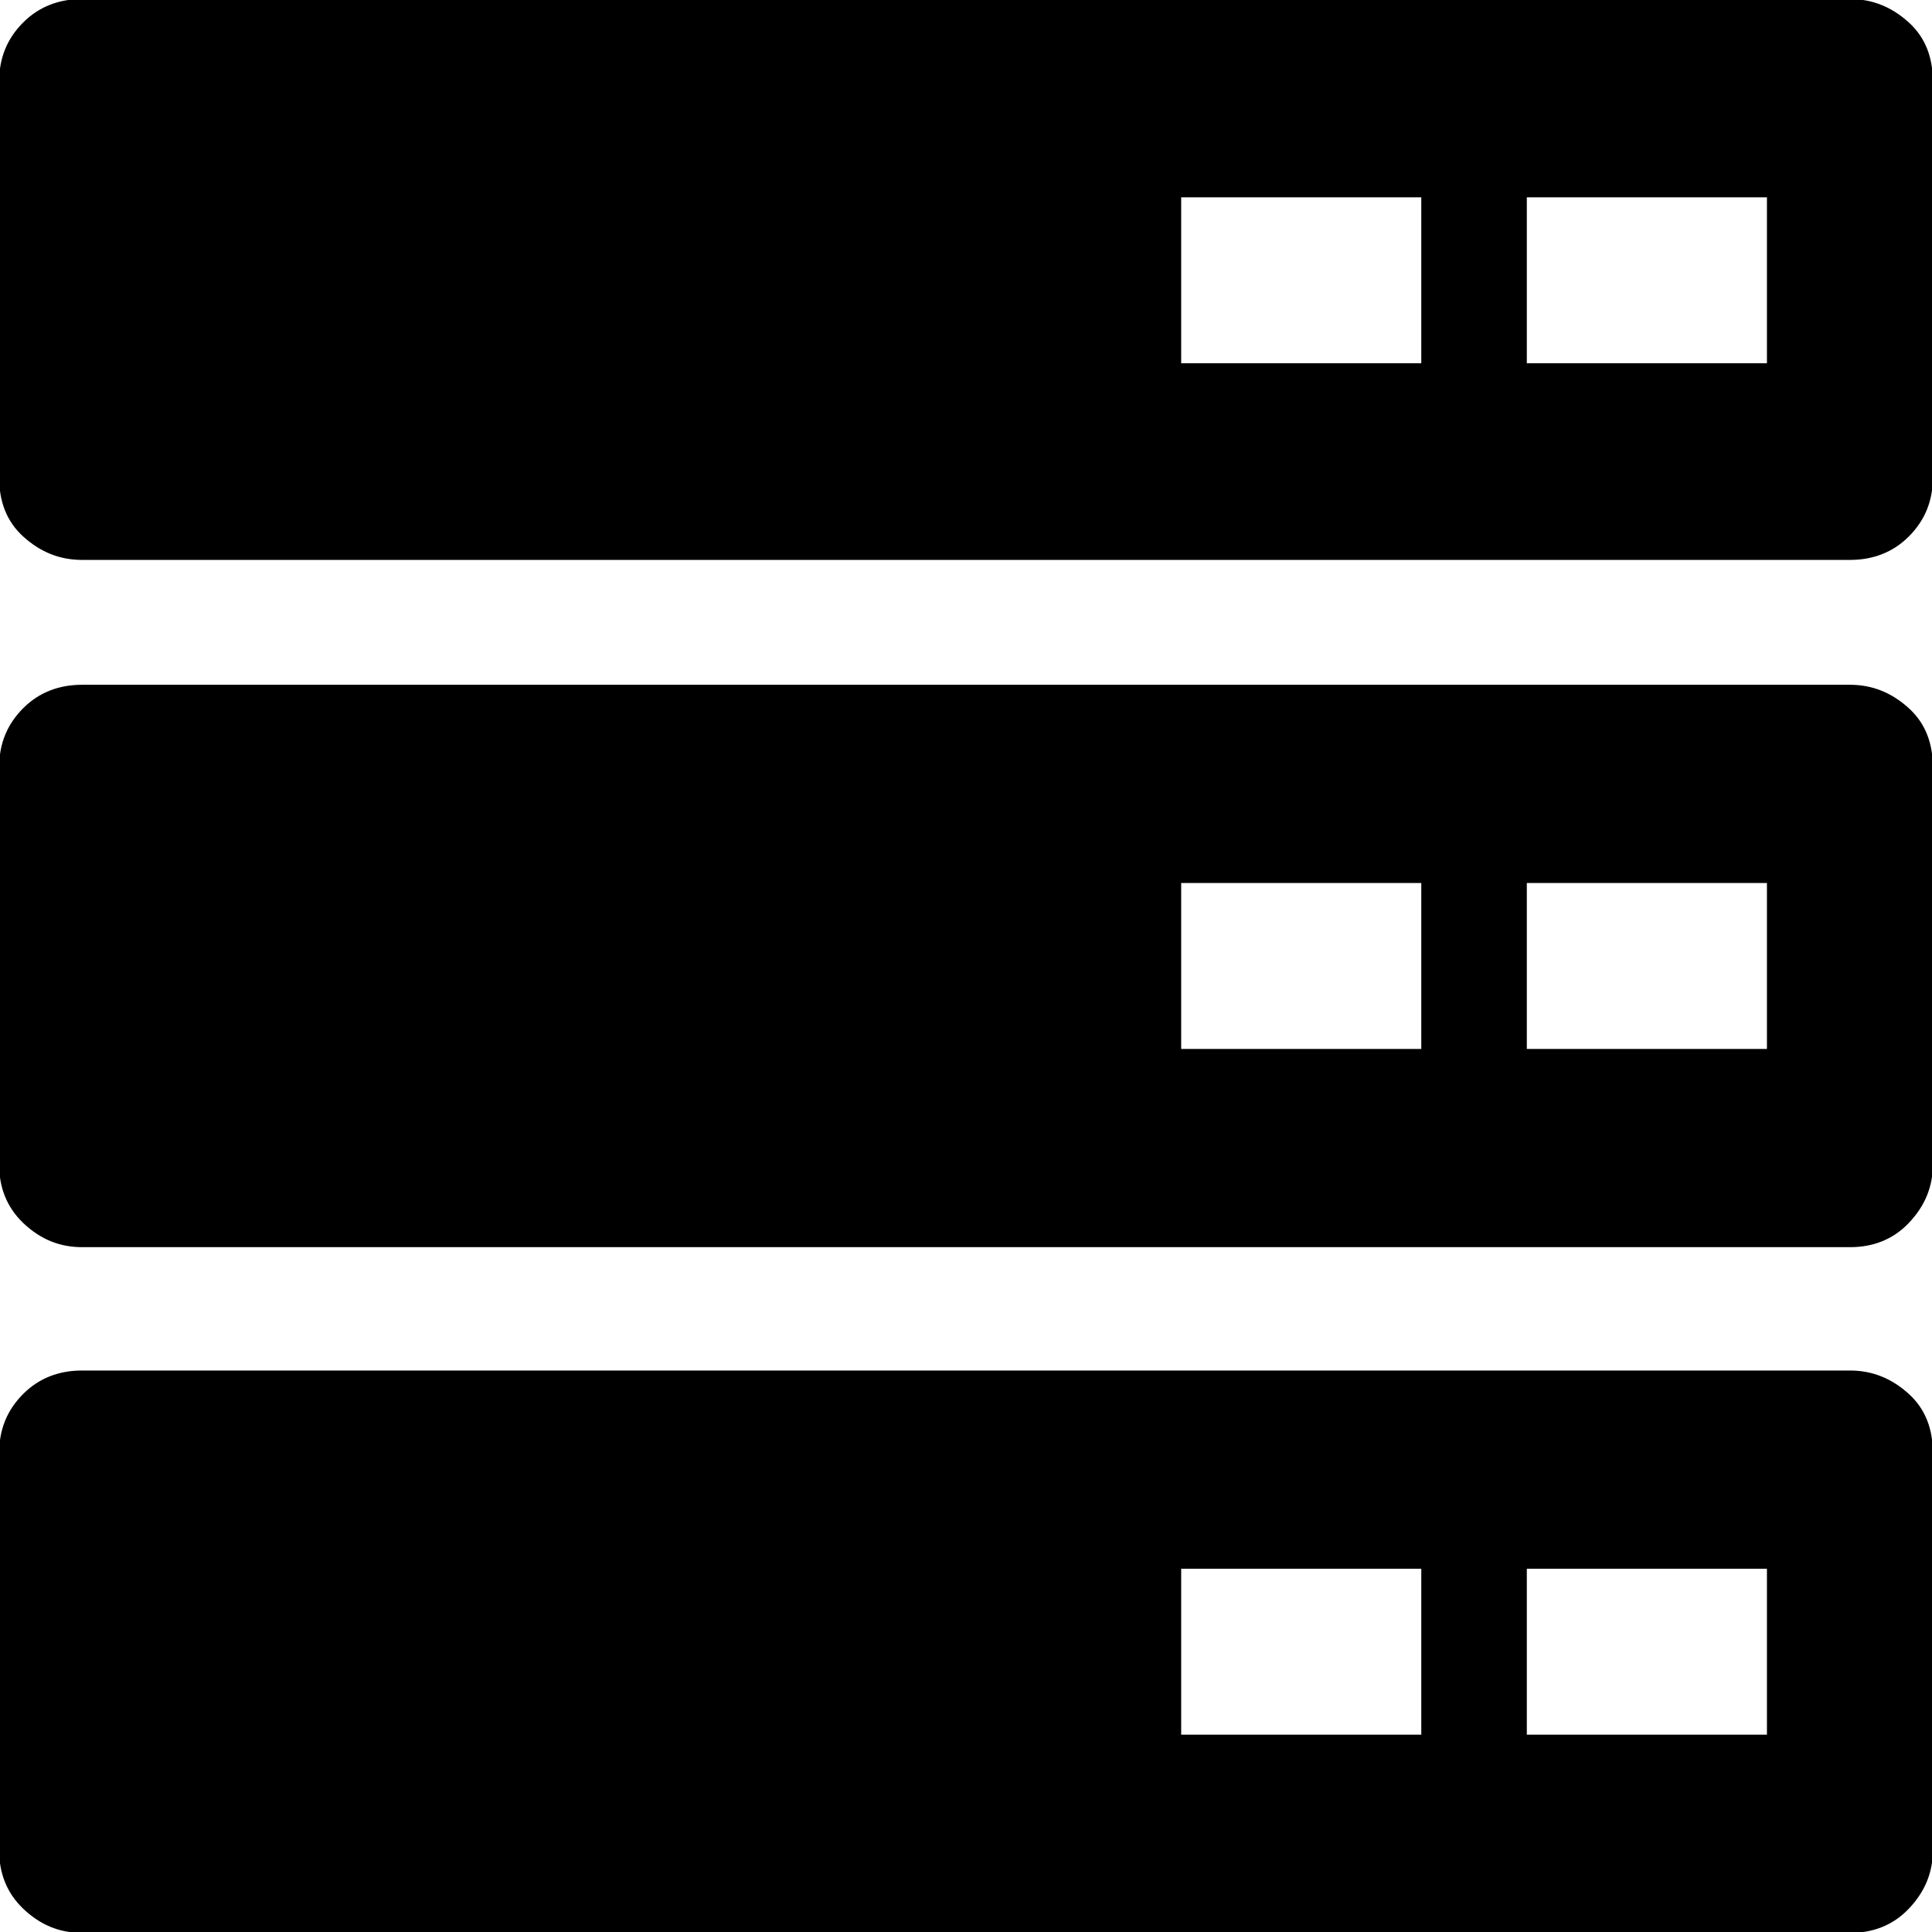 <svg xmlns="http://www.w3.org/2000/svg" viewBox="0 0 32 32"><path d="M30.641-.016c.374 0 .694.133.974.387s.4.587.4.988v6.54c0 .4-.133.721-.4.988s-.601.387-.974.387H1.359c-.374 0-.694-.133-.974-.387s-.4-.587-.4-.988v-6.54c0-.4.133-.721.4-.988s.601-.387.974-.387h29.282zm0 11.358c.374 0 .694.133.974.387s.4.587.4.988v6.566c0 .374-.133.694-.4.974s-.601.4-.974.4H1.359c-.374 0-.694-.133-.974-.4s-.4-.601-.4-.974v-6.566c0-.4.133-.721.4-.988s.601-.387.974-.387h29.282zm0 11.358c.374 0 .694.133.974.387s.4.587.4.988v6.566c0 .374-.133.694-.4.974s-.601.4-.974.4H1.359c-.374 0-.694-.133-.974-.4s-.4-.601-.4-.974v-6.566c0-.4.133-.721.4-.988s.601-.387.974-.387h29.282zm-7.1-19.432h-3.977v2.749h3.977V3.268zm0 11.357h-3.977v2.749h3.977v-2.749zm0 11.358h-3.977v2.749h3.977v-2.749zm5.725-22.715h-3.977v2.749h3.977V3.268zm0 11.357h-3.977v2.749h3.977v-2.749zm0 11.358h-3.977v2.749h3.977v-2.749z"/></svg>